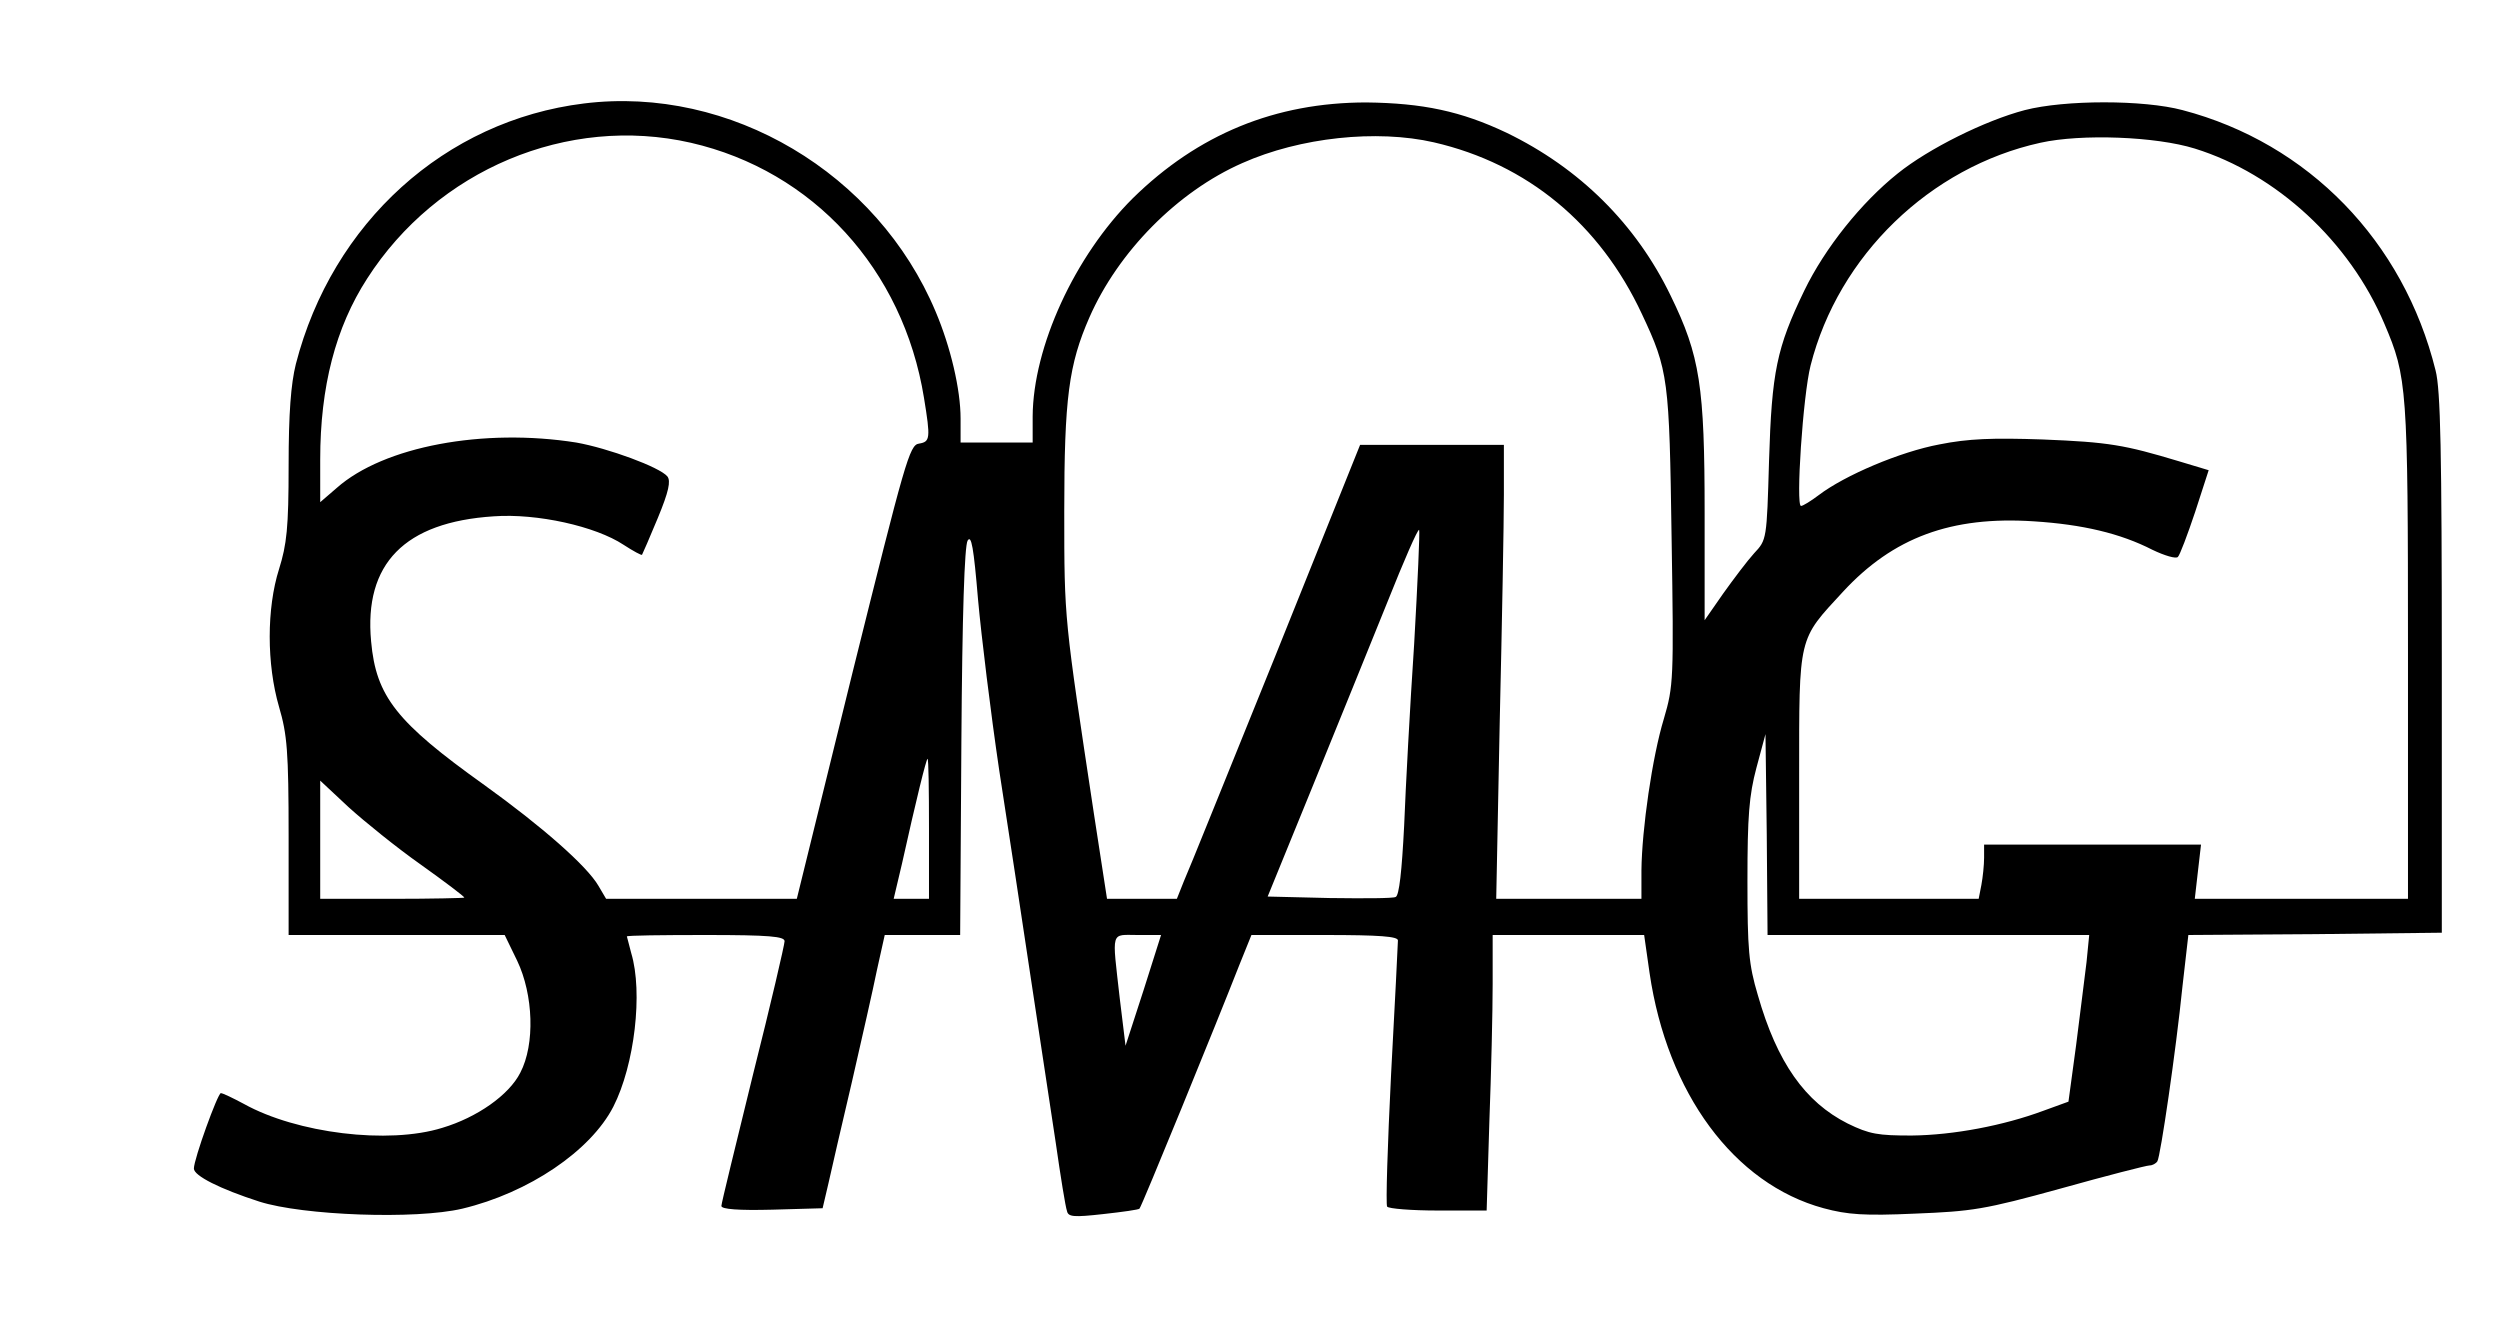 <?xml version="1.0" encoding="UTF-8"?>
<svg xmlns="http://www.w3.org/2000/svg" xmlns:xlink="http://www.w3.org/1999/xlink" width="47px" height="25px" viewBox="0 0 47 25" version="1.1">
<g id="surface1">
<path style=" stroke:none;fill-rule:nonzero;fill:rgb(0%,0%,0%);fill-opacity:1;" d="M 10.98 1.945 C 8.367 2.266 6.246 4.188 5.562 6.844 C 5.469 7.219 5.426 7.77 5.426 8.754 C 5.426 9.926 5.391 10.234 5.246 10.699 C 5.012 11.438 5.012 12.484 5.246 13.289 C 5.398 13.809 5.426 14.113 5.426 15.727 L 5.426 17.578 L 9.488 17.578 L 9.723 18.062 C 10.027 18.699 10.062 19.633 9.781 20.168 C 9.57 20.586 8.969 21.008 8.316 21.203 C 7.301 21.52 5.578 21.305 4.586 20.754 C 4.383 20.645 4.188 20.551 4.152 20.551 C 4.094 20.551 3.645 21.789 3.645 21.969 C 3.645 22.105 4.137 22.352 4.875 22.59 C 5.695 22.852 7.816 22.93 8.691 22.723 C 9.938 22.426 11.105 21.637 11.531 20.805 C 11.93 20.023 12.09 18.656 11.867 17.918 C 11.828 17.758 11.785 17.613 11.785 17.605 C 11.785 17.586 12.453 17.578 13.266 17.578 C 14.473 17.578 14.75 17.605 14.75 17.695 C 14.75 17.758 14.488 18.887 14.156 20.203 C 13.836 21.512 13.562 22.621 13.562 22.672 C 13.562 22.734 13.887 22.758 14.516 22.742 L 15.465 22.715 L 15.574 22.25 C 15.633 21.992 15.828 21.129 16.016 20.34 C 16.199 19.539 16.414 18.598 16.488 18.23 L 16.633 17.578 L 18.051 17.578 L 18.074 13.945 C 18.09 11.539 18.133 10.266 18.191 10.164 C 18.262 10.047 18.305 10.293 18.387 11.27 C 18.449 11.957 18.625 13.398 18.785 14.48 C 18.949 15.547 19.219 17.305 19.379 18.387 C 19.539 19.453 19.754 20.855 19.848 21.484 C 19.938 22.113 20.031 22.691 20.059 22.766 C 20.082 22.879 20.184 22.887 20.746 22.824 C 21.102 22.785 21.406 22.742 21.422 22.723 C 21.457 22.699 22.883 19.207 23.297 18.148 L 23.527 17.578 L 24.898 17.578 C 25.949 17.578 26.281 17.605 26.281 17.68 C 26.281 17.738 26.223 18.879 26.152 20.203 C 26.086 21.527 26.051 22.648 26.078 22.684 C 26.102 22.723 26.535 22.758 27.035 22.758 L 27.949 22.758 L 28 21.086 C 28.035 20.168 28.062 19.004 28.062 18.496 L 28.062 17.578 L 30.91 17.578 L 31.012 18.293 C 31.344 20.551 32.598 22.258 34.285 22.715 C 34.734 22.836 35.047 22.859 36.004 22.816 C 37.074 22.773 37.301 22.742 38.742 22.344 C 39.598 22.105 40.355 21.91 40.414 21.91 C 40.465 21.91 40.531 21.875 40.559 21.832 C 40.617 21.738 40.906 19.77 41.031 18.539 L 41.141 17.578 L 43.523 17.562 L 45.906 17.535 L 45.906 12.484 C 45.906 8.5 45.883 7.328 45.789 6.965 C 45.188 4.535 43.398 2.691 41.031 2.07 C 40.301 1.875 38.82 1.875 38.066 2.07 C 37.32 2.266 36.258 2.793 35.676 3.262 C 34.996 3.805 34.309 4.66 33.918 5.469 C 33.402 6.539 33.309 6.988 33.258 8.66 C 33.215 10.148 33.215 10.148 32.977 10.402 C 32.852 10.539 32.59 10.887 32.395 11.16 L 32.047 11.66 L 32.047 9.648 C 32.047 7.262 31.961 6.691 31.41 5.562 C 30.758 4.211 29.695 3.16 28.324 2.496 C 27.469 2.09 26.746 1.938 25.688 1.926 C 23.977 1.926 22.523 2.523 21.297 3.727 C 20.203 4.816 19.422 6.523 19.414 7.828 L 19.414 8.32 L 18.059 8.32 L 18.059 7.871 C 18.059 7.32 17.871 6.523 17.59 5.859 C 16.496 3.254 13.727 1.605 10.98 1.945 Z M 12.988 2.684 C 15.285 3.211 16.98 5.062 17.371 7.48 C 17.496 8.246 17.488 8.305 17.277 8.34 C 17.098 8.363 17.016 8.672 16.031 12.629 L 14.98 16.898 L 11.395 16.898 L 11.25 16.652 C 11.031 16.277 10.191 15.539 9.105 14.758 C 7.453 13.578 7.07 13.094 6.977 12.059 C 6.84 10.598 7.605 9.816 9.281 9.707 C 10.098 9.648 11.199 9.895 11.723 10.242 C 11.902 10.359 12.062 10.445 12.07 10.43 C 12.082 10.41 12.215 10.105 12.367 9.738 C 12.574 9.238 12.613 9.043 12.547 8.957 C 12.402 8.781 11.43 8.426 10.836 8.32 C 9.09 8.043 7.215 8.391 6.332 9.172 L 6.02 9.441 L 6.02 8.637 C 6.02 7.27 6.309 6.156 6.902 5.238 C 8.215 3.191 10.672 2.156 12.988 2.684 Z M 26.957 2.676 C 28.715 3.082 30.078 4.211 30.867 5.902 C 31.367 6.965 31.383 7.117 31.426 10.113 C 31.469 12.781 31.461 12.898 31.281 13.512 C 31.062 14.23 30.867 15.59 30.859 16.363 L 30.859 16.898 L 28.129 16.898 L 28.195 13.562 C 28.238 11.734 28.273 9.809 28.273 9.297 L 28.273 8.363 L 25.57 8.363 L 23.984 12.312 C 23.102 14.488 22.332 16.406 22.254 16.574 L 22.125 16.898 L 20.812 16.898 L 20.566 15.301 C 20.008 11.602 20.008 11.676 20.008 9.613 C 20.008 7.48 20.094 6.852 20.48 5.969 C 21.023 4.73 22.137 3.602 23.355 3.066 C 24.441 2.582 25.883 2.43 26.957 2.676 Z M 41.262 2.793 C 42.797 3.27 44.176 4.543 44.828 6.09 C 45.254 7.09 45.27 7.277 45.27 12.246 L 45.27 16.898 L 41.262 16.898 L 41.32 16.391 L 41.379 15.879 L 37.301 15.879 L 37.301 16.125 C 37.301 16.262 37.277 16.492 37.25 16.637 L 37.199 16.898 L 33.824 16.898 L 33.824 14.598 C 33.824 11.93 33.801 12.043 34.648 11.125 C 35.59 10.105 36.684 9.699 38.234 9.801 C 39.148 9.859 39.863 10.027 40.465 10.336 C 40.691 10.445 40.914 10.512 40.945 10.469 C 40.98 10.438 41.125 10.055 41.27 9.621 L 41.523 8.84 L 40.965 8.672 C 39.938 8.363 39.648 8.312 38.402 8.262 C 37.461 8.23 37.004 8.246 36.461 8.355 C 35.727 8.492 34.684 8.934 34.191 9.309 C 34.047 9.418 33.895 9.512 33.859 9.512 C 33.758 9.512 33.895 7.438 34.039 6.871 C 34.562 4.805 36.285 3.141 38.359 2.684 C 39.133 2.512 40.531 2.566 41.262 2.793 Z M 26.586 12.109 C 26.508 13.273 26.426 14.809 26.398 15.523 C 26.355 16.371 26.305 16.84 26.238 16.863 C 26.188 16.891 25.629 16.891 24.992 16.883 L 23.832 16.855 L 24.68 14.777 C 25.145 13.629 25.781 12.074 26.086 11.312 C 26.391 10.547 26.652 9.945 26.68 9.961 C 26.695 9.988 26.652 10.945 26.586 12.109 Z M 36.258 17.578 L 39.277 17.578 L 39.227 18.086 C 39.191 18.367 39.105 19.074 39.031 19.648 L 38.887 20.711 L 38.414 20.883 C 37.668 21.16 36.727 21.34 35.938 21.348 C 35.309 21.348 35.148 21.324 34.734 21.121 C 33.938 20.719 33.41 19.98 33.047 18.707 C 32.875 18.129 32.852 17.852 32.852 16.559 C 32.852 15.344 32.883 14.953 33.02 14.438 L 33.191 13.801 L 33.215 15.684 L 33.23 17.578 Z M 17.465 15.582 L 17.465 16.898 L 16.801 16.898 L 16.957 16.238 C 17.227 15.023 17.414 14.266 17.438 14.266 C 17.457 14.266 17.465 14.859 17.465 15.582 Z M 7.91 16.254 C 8.359 16.574 8.73 16.855 8.73 16.875 C 8.73 16.883 8.121 16.898 7.375 16.898 L 6.02 16.898 L 6.02 14.676 L 6.555 15.176 C 6.852 15.445 7.461 15.938 7.91 16.254 Z M 21.5 18.613 L 21.16 19.66 L 21.051 18.766 C 20.906 17.469 20.871 17.578 21.391 17.578 L 21.828 17.578 Z M 21.5 18.613 "/>
</g>
</svg>
